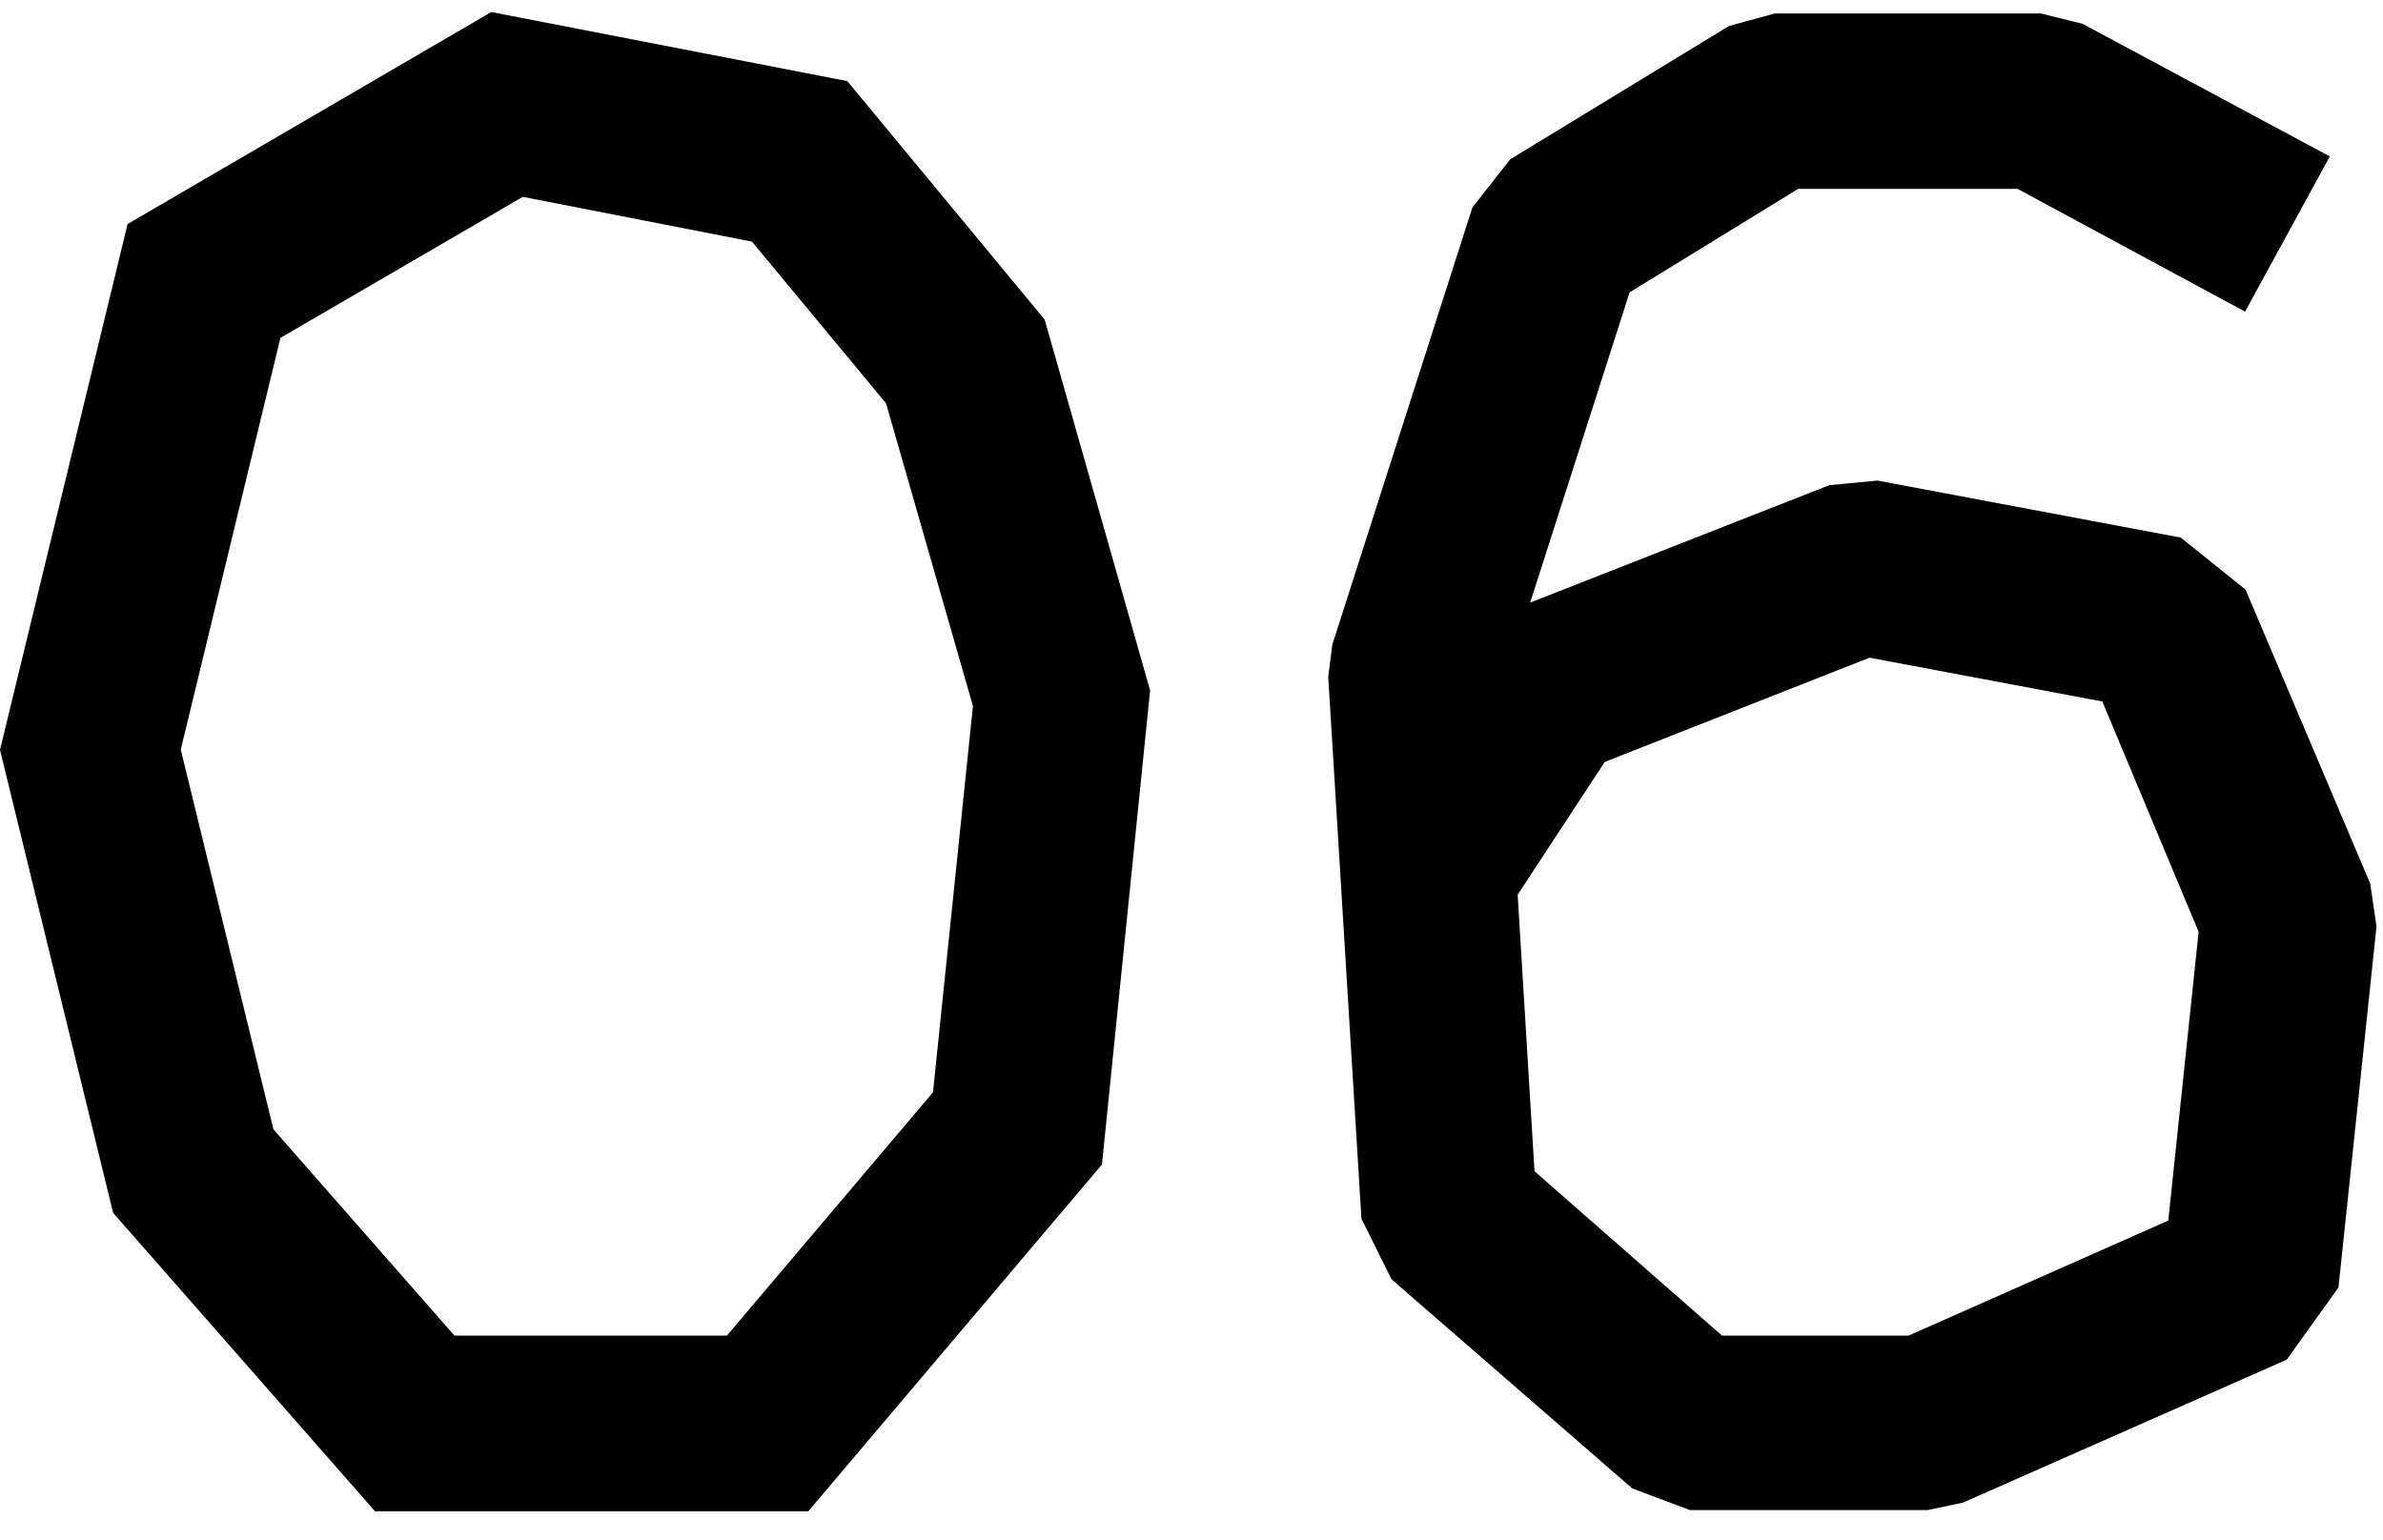 <?xml version="1.0" encoding="UTF-8"?>
<svg width="99px" height="64px" viewBox="0 0 99 64" version="1.1" xmlns="http://www.w3.org/2000/svg" xmlns:xlink="http://www.w3.org/1999/xlink">
  <title>number-06</title>
  <g id="number-06" stroke="none" stroke-width="1" fill="none" fill-rule="evenodd">
    <path d="M63.75,48.67 L63.05,37.18 L66.67,31.66 L77.67,27.33 L87.34,29.15 L91.34,38.72 L90.08,50.72 L79.29,55.5 L71.54,55.5 L63.75,48.67 Z M73.73,0.56 L71.83,1.08 L62.74,6.62 L61.17,8.62 L55.35,26.79 L55.18,28.12 L56.56,50.64 L57.81,53.16 L67.81,61.85 L70.21,62.75 L80.08,62.75 L81.55,62.44 L95,56.5 L97.15,53.5 L98.73,38.5 L98.73,38.5 L98.47,36.72 L93.29,24.5 L90.6,22.34 L78,19.97 L76,20.16 L63.57,25.04 L67.7,12.15 L74.7,7.85 L83.82,7.85 L93.27,12.95 L96.79,6.5 L86.52,0.99 L84.79,0.56 L73.73,0.56 Z" id="Shape" fill="currentColor" fill-rule="nonzero"></path>
    <path d="M11.36,46.93 L7.51,31.15 L11.65,14.04 L21.72,8.18 L31.24,10.04 L36.81,16.76 L40.42,29.34 L38.76,45.39 L30.2,55.5 L18.88,55.5 L11.36,46.93 Z M20.41,0.5 L5.3,9.31 L0,31.16 L4.7,50.4 L15.58,62.8 L33.58,62.8 L45.78,48.39 L47.78,28.69 L43.4,13.28 L35.2,3.37 L20.41,0.5 Z" id="Shape" fill="currentColor" fill-rule="nonzero"></path>
  </g>
</svg>